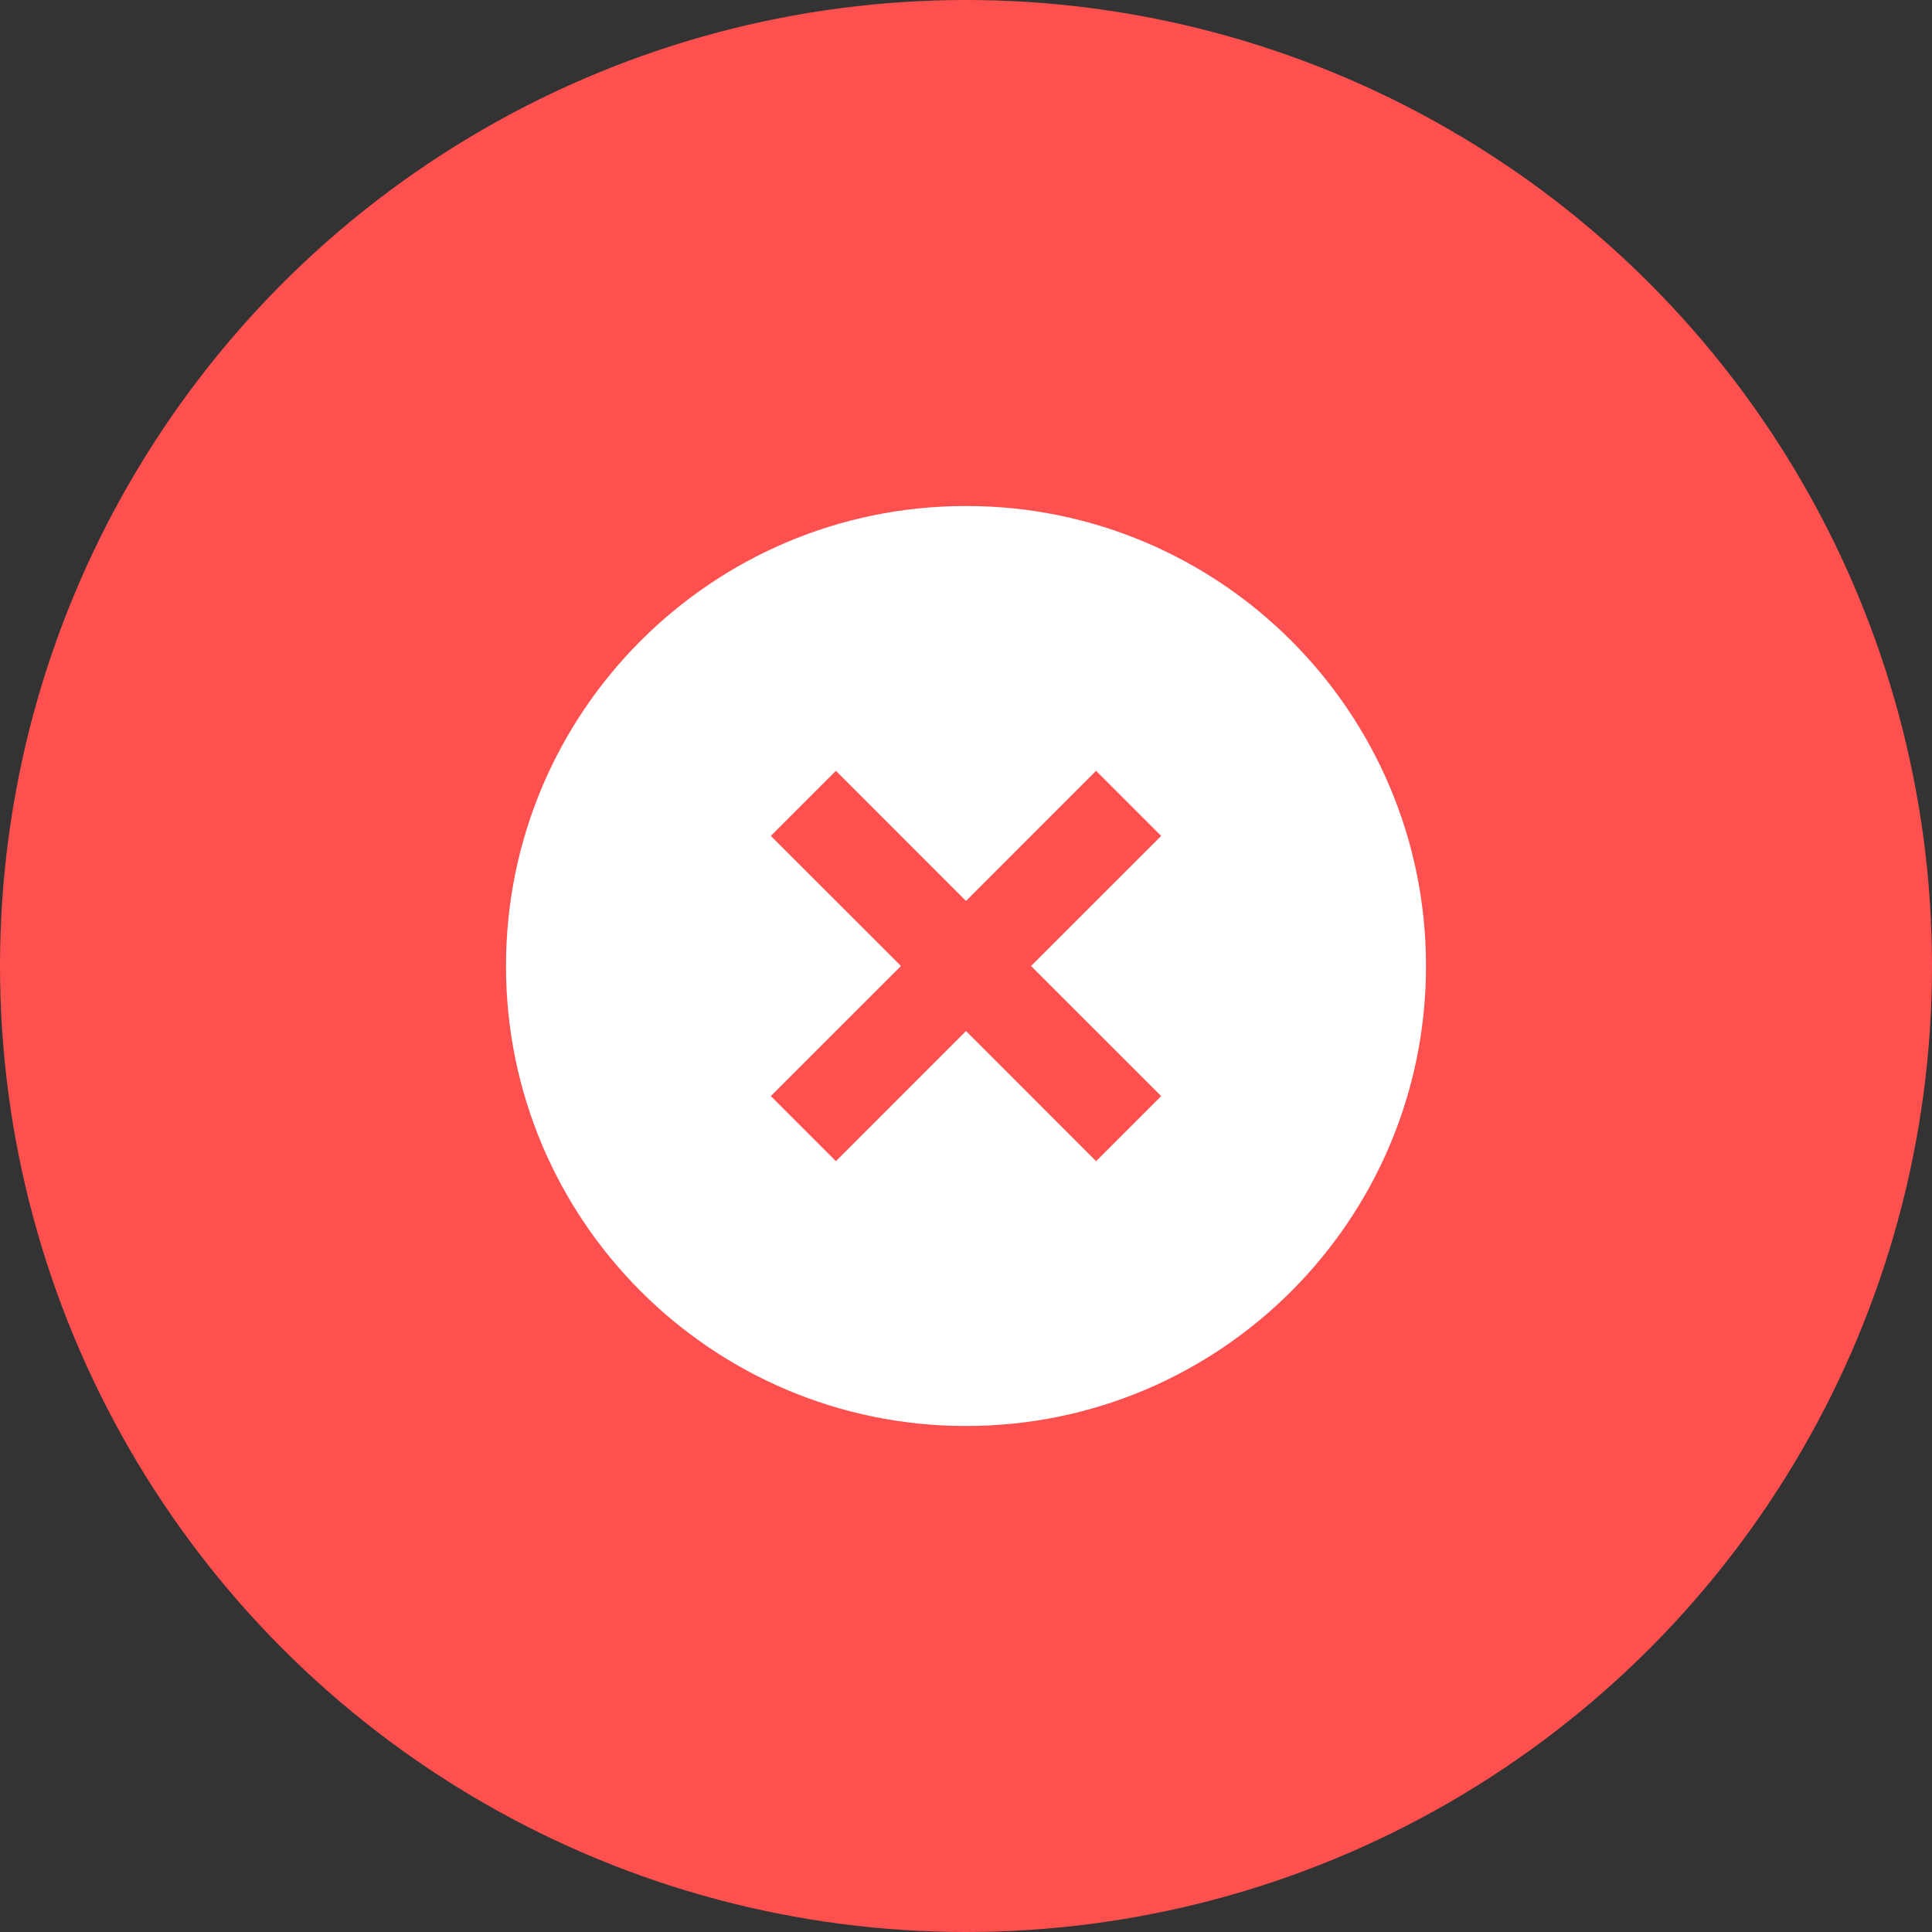 <svg width="42" height="42" viewBox="0 0 42 42" fill="none" xmlns="http://www.w3.org/2000/svg">
<rect x="0" y="0" width="42" height="42" fill="#333333" stroke="none"/>
<circle cx="21" cy="21" r="21" fill="#FF5050"/>
<path d="M21 31C15.477 31 11 26.523 11 21C11 15.477 15.477 11 21 11C26.523 11 31 15.477 31 21C31 26.523 26.523 31 21 31ZM21 19.586L18.172 16.757L16.757 18.172L19.586 21L16.757 23.828L18.172 25.243L21 22.414L23.828 25.243L25.243 23.828L22.414 21L25.243 18.172L23.828 16.757L21 19.586Z" fill="white"/>
</svg>

